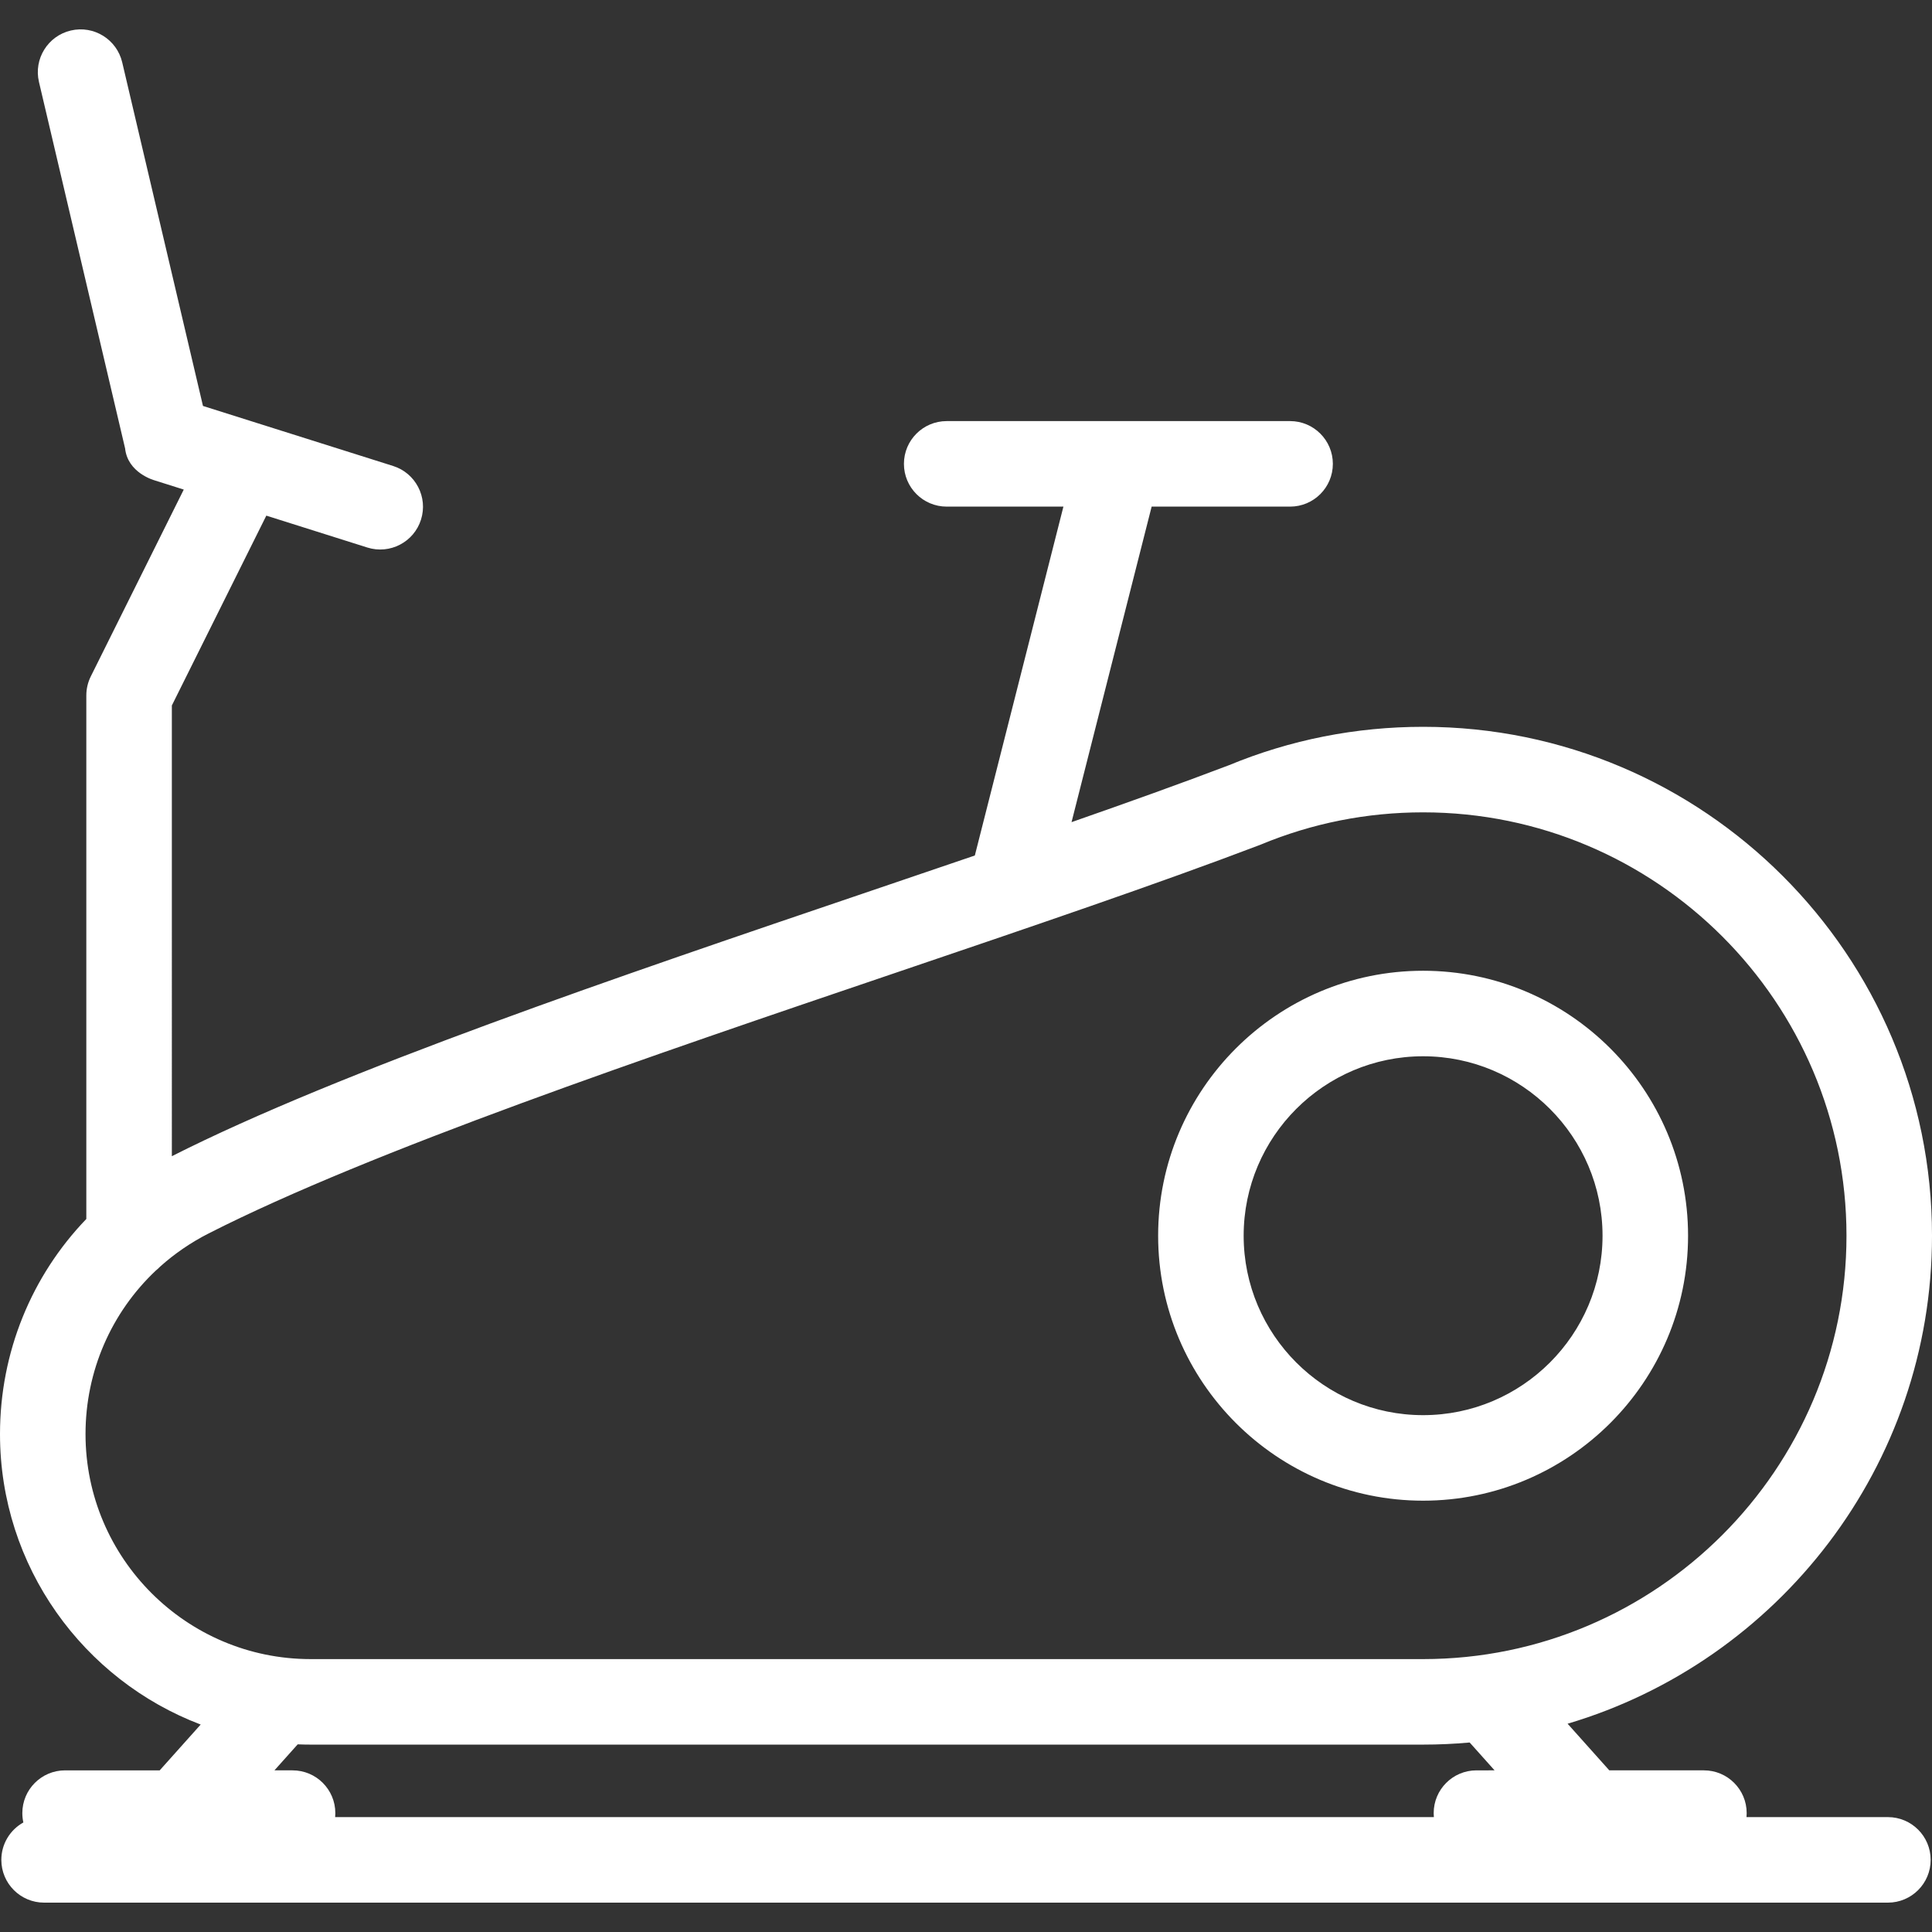 <svg version="1.1" id="Capa_1" xmlns="http://www.w3.org/2000/svg" x="0px" y="0px" fill="#fff"
                                viewBox="0 0 429.232 429.232" xml="preserve">
                                <rect x="0" y="0" width="429.232" height="429.232" fill="#333333" stroke="none"/>
                                <path id="XMLID_936_" d="M316.171,333.405c32.458,0,58.865-26.407,58.865-58.866s-26.407-58.867-58.865-58.867
	c-32.46,0-58.868,26.408-58.868,58.867S283.711,333.405,316.171,333.405z M316.171,234.671c21.981,0,39.865,17.885,39.865,39.867
	s-17.884,39.866-39.865,39.866c-21.983,0-39.868-17.884-39.868-39.866S294.188,234.671,316.171,234.671z M419.434,403.707h-31.416
	c0.027-0.292,0.041-0.588,0.041-0.887c0-5.247-4.253-9.5-9.5-9.5h-21.021l-9.265-10.361c46.758-13.866,80.96-57.223,80.96-108.419
	c0-62.343-50.719-113.062-113.062-113.062c-14.955,0-29.485,2.877-43.192,8.552c-10.518,3.998-22.298,8.224-34.916,12.627
	l17.797-70.101h30.759c5.247,0,9.5-4.253,9.5-9.5s-4.253-9.5-9.5-9.5h-76.293c-5.247,0-9.5,4.253-9.5,9.5s4.253,9.5,9.5,9.5h25.932
	l-19.679,77.511c-7.727,2.641-15.652,5.331-23.701,8.063c-55,18.669-117.308,39.817-154.698,58.743V156.736l20.988-42.179
	l22.446,7.087c5.002,1.574,10.34-1.195,11.92-6.199c1.579-5.004-1.196-10.34-6.199-11.92L45.095,90.191L27.153,13.855
	c-1.201-5.106-6.31-8.277-11.422-7.074c-5.107,1.2-8.274,6.314-7.074,11.422l19.136,81.414c0.573,5.418,6.352,7.044,6.543,7.102
	l6.49,2.049l-20.652,41.504c-0.654,1.315-0.995,2.764-0.995,4.232v116.317C7.03,283.442,0,300.41,0,318.61
	c0,29.451,18.553,54.653,44.585,64.531l-9.103,10.179H14.461c-5.247,0-9.5,4.253-9.5,9.5c0,0.714,0.079,1.408,0.228,2.077
	c-2.917,1.621-4.892,4.735-4.892,8.31c0,5.247,4.253,9.5,9.5,9.5h409.637c5.247,0,9.5-4.253,9.5-9.5
	S424.681,403.707,419.434,403.707z M19,318.61c0-14.018,5.758-27.028,15.606-36.32c0.342-0.273,0.665-0.569,0.966-0.887
	c3.211-2.873,6.829-5.363,10.802-7.383c36.13-18.362,98.012-39.366,152.609-57.898c29.923-10.156,58.186-19.75,80.882-28.384
	c0.09-0.034,0.179-0.069,0.268-0.106c11.424-4.746,23.549-7.153,36.038-7.153c51.865,0,94.062,42.196,94.062,94.062
	c0,51.864-42.196,94.06-94.062,94.06H68.99C41.426,368.598,19,346.173,19,318.61z M328.021,393.32c-5.247,0-9.5,4.253-9.5,9.5
	c0,0.299,0.014,0.595,0.041,0.887H74.459c0.027-0.292,0.041-0.588,0.041-0.887c0-5.247-4.253-9.5-9.5-9.5h-4.028l5.168-5.779
	c0.945,0.039,1.896,0.059,2.851,0.059h247.181c3.485,0,6.938-0.159,10.344-0.469l5.534,6.189H328.021z"/>
                            </svg>